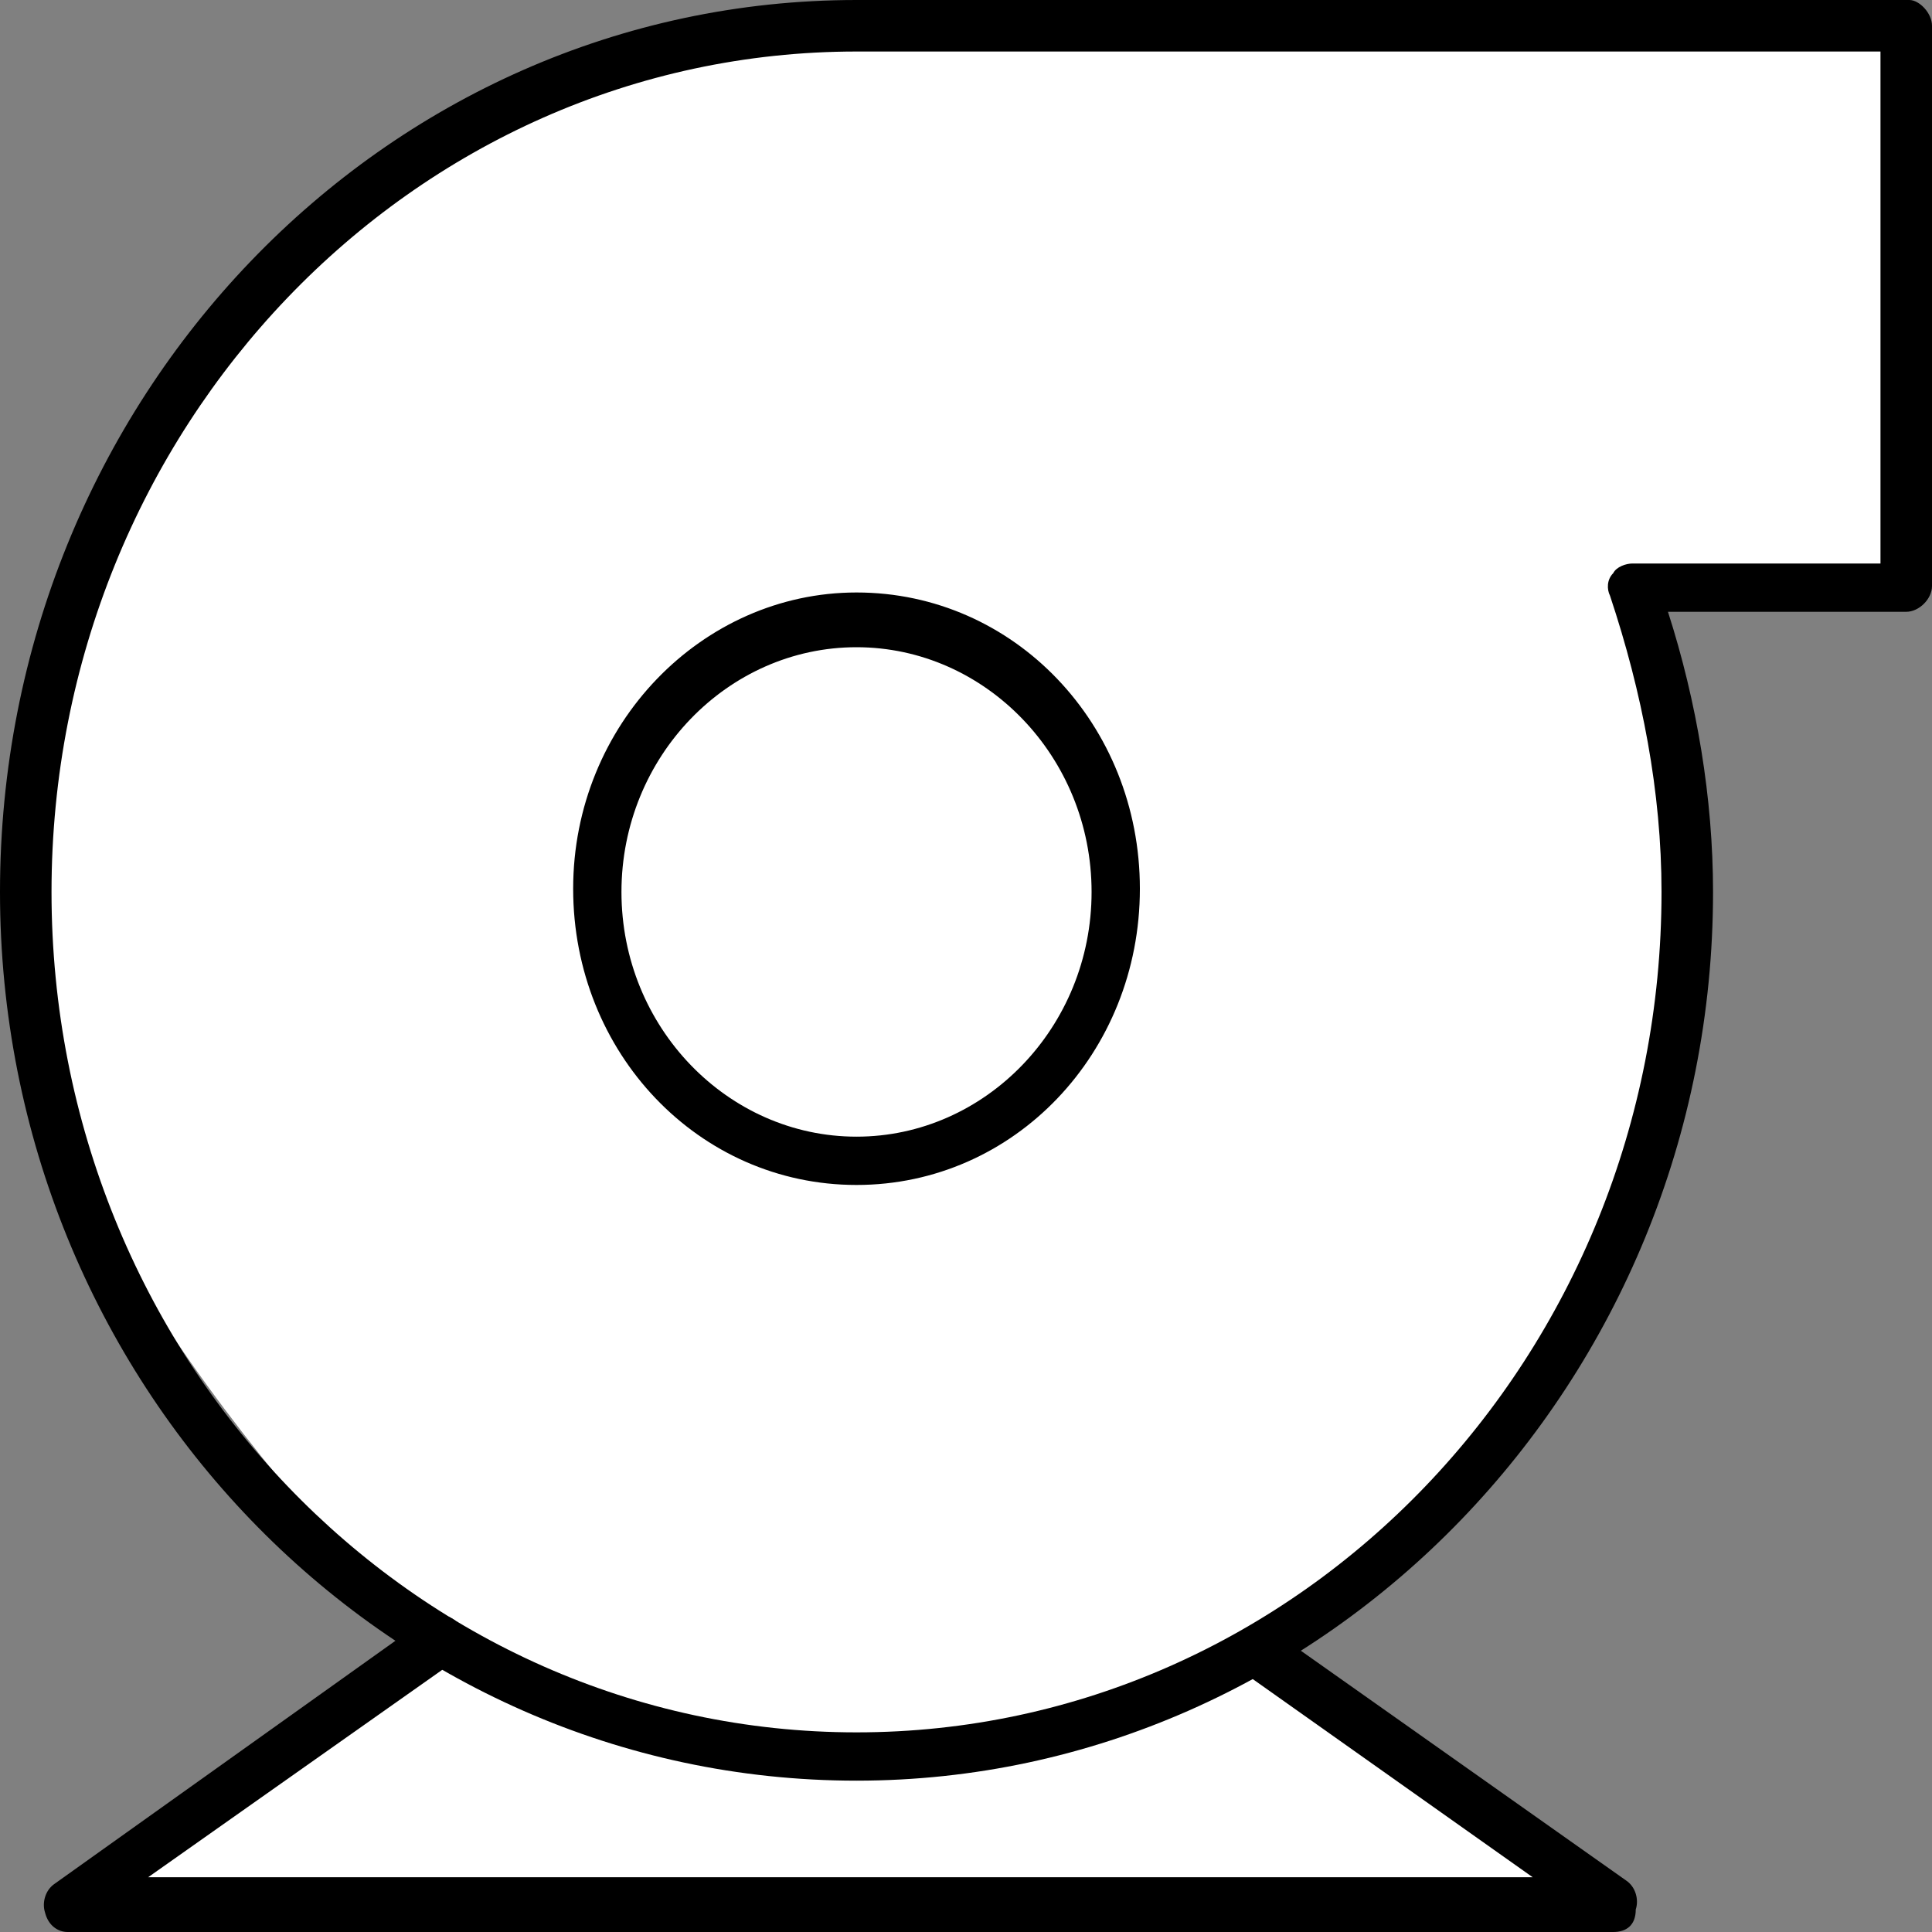 <?xml version="1.0" encoding="utf-8"?>
<!-- Generator: Adobe Illustrator 27.9.0, SVG Export Plug-In . SVG Version: 6.00 Build 0)  -->
<svg version="1.1" id="레이어_1" xmlns="http://www.w3.org/2000/svg" xmlns:xlink="http://www.w3.org/1999/xlink" x="0px"
	 y="0px" viewBox="0 0 60 60" style="enable-background:new 0 0 60 60;" xml:space="preserve">
<rect x="0" y="0" width="60" height="60" fill="#808080" stroke="none"/>
<style type="text/css">
	.st0{fill:#FFFFFF;}
</style>
<g>
	<path class="st0" d="M59,0.8v17.3h-7.9c0,0,2.7,15-1.1,21.7S39.8,51.2,39.8,51.2l9.8,8.2l-47.7,0l11.8-8c0,0-10.7-10.1-12.7-19.2
		C-0.9,23,2.9,2.8,25.1,1S59,0.8,59,0.8z"/>
	<g>
		<path d="M26.6,55.3C11.9,55.3,0,42.9,0,27.7C0,12.4,11.9,0,26.6,0c0,0,0,0,0.1,0c0,0,0,0,0.1,0h32.5C59.6,0,60,0.4,60,0.8v17.4
			c0,0.4-0.4,0.8-0.8,0.8h-7.4c0.9,2.8,1.4,5.8,1.4,8.7C53.2,42.9,41.2,55.3,26.6,55.3z M26.6,1.6c-13.8,0-25,11.7-25,26.1
			s11.2,26.1,25,26.1s25-11.7,25-26.1c0-3.1-0.6-6.2-1.6-9.2c-0.1-0.2-0.1-0.5,0.1-0.7c0.1-0.2,0.4-0.3,0.6-0.3h7.7V1.6H26.8H26.6
			C26.7,1.6,26.6,1.6,26.6,1.6L26.6,1.6z M26.6,36.8c-4.9,0-8.8-4.1-8.8-9.2s4-9.2,8.8-9.2c4.9,0,8.8,4.1,8.8,9.2
			C35.4,32.7,31.5,36.8,26.6,36.8z M26.6,20.1c-4,0-7.3,3.4-7.3,7.6s3.3,7.6,7.3,7.6s7.3-3.4,7.3-7.6C33.9,23.5,30.6,20.1,26.6,20.1
			z"/>
		<g>
			<path d="M50.1,60h-48c-0.3,0-0.6-0.2-0.7-0.6c-0.1-0.3,0-0.7,0.3-0.9l11.5-8.2c0.4-0.2,0.8-0.2,1.1,0.2c0.2,0.4,0.2,0.8-0.2,1.1
				l-9.5,6.7h43L38.7,52c-0.4-0.3-0.4-0.7-0.2-1.1c0.3-0.4,0.7-0.4,1.1-0.2l10.9,7.7c0.3,0.2,0.4,0.6,0.3,0.9
				C50.8,59.8,50.5,60,50.1,60z"/>
		</g>
	</g>
</g>
</svg>
